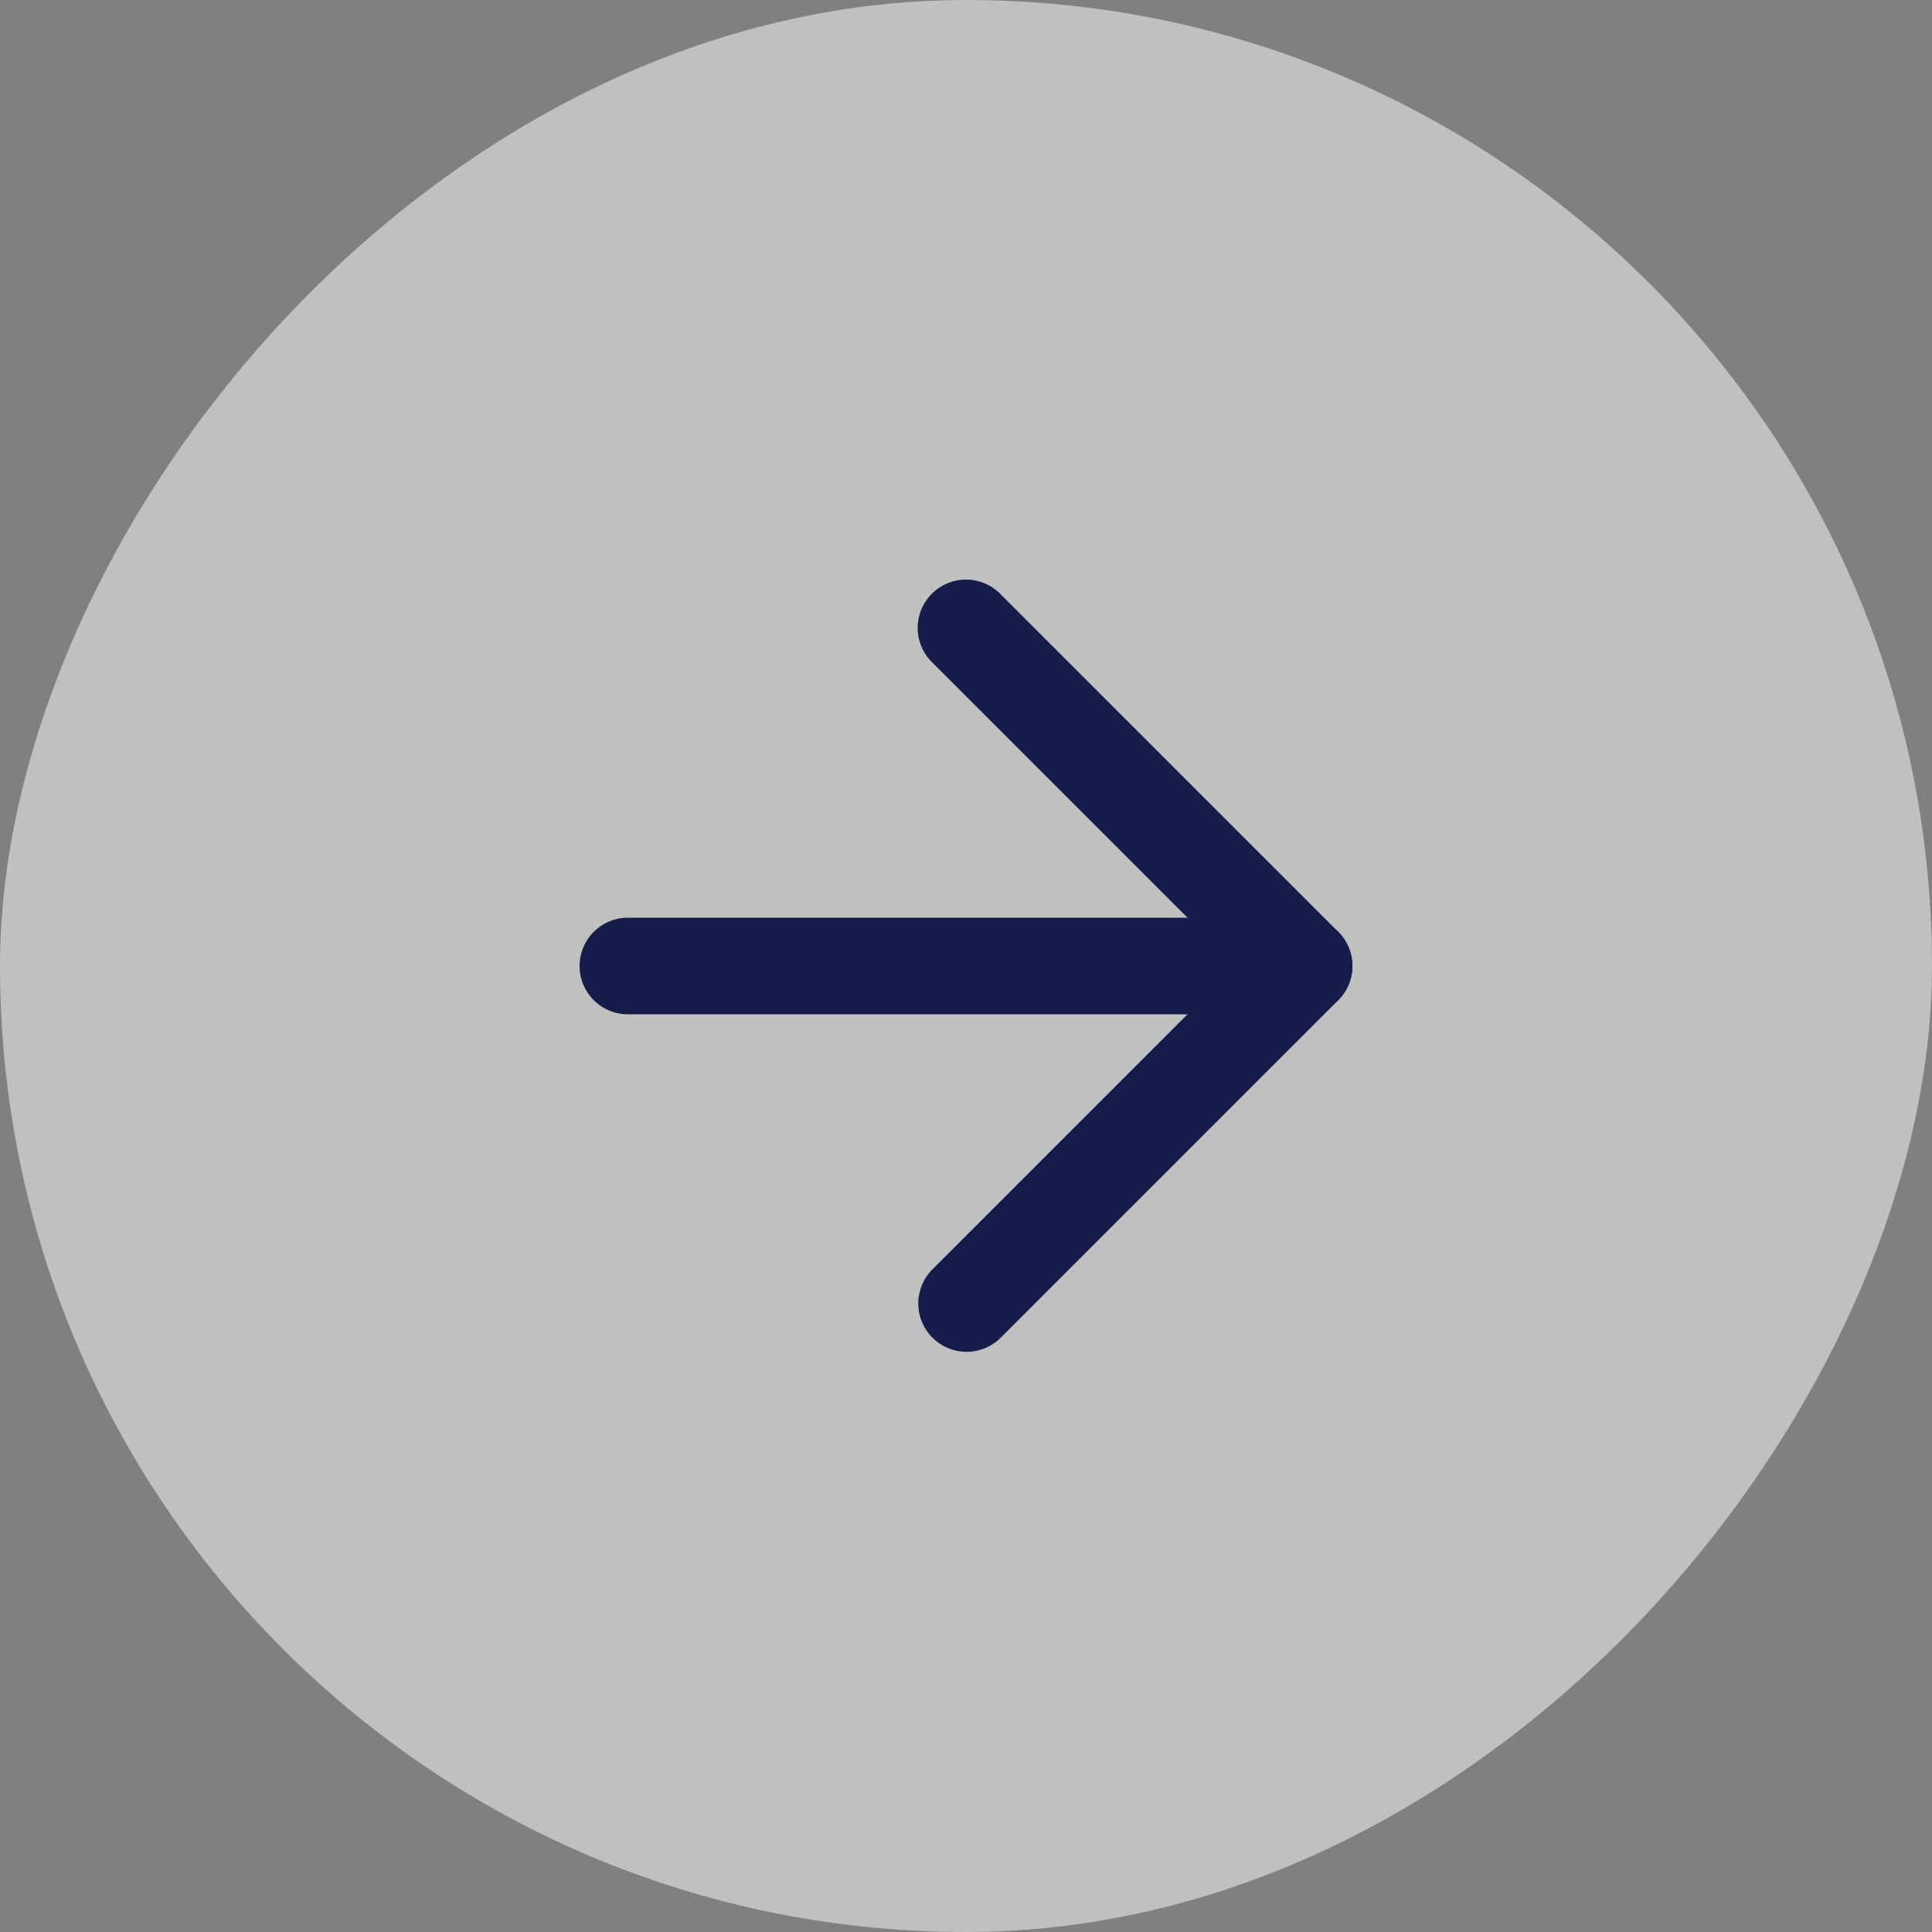 <svg width="40" height="40" fill="none" xmlns="http://www.w3.org/2000/svg">
    <rect width="100%" height="100%" fill="#808080" stroke="none"/>
    <rect width="40" height="40" rx="20" transform="matrix(-1 0 0 1 40 0)" fill="#fff" fill-opacity=".5"/>
    <path fill-rule="evenodd" clip-rule="evenodd" d="M28 20a1 1 0 0 0-1-1H13a1 1 0 1 0 0 2h14a1 1 0 0 0 1-1z" fill="#161D4A"/>
    <path fill-rule="evenodd" clip-rule="evenodd" d="M19.293 12.293a1 1 0 0 0 0 1.414L25.586 20l-6.293 6.293a1 1 0 0 0 1.414 1.414l7-7a1 1 0 0 0 0-1.414l-7-7a1 1 0 0 0-1.414 0z" fill="#161D4A"/>
</svg>

